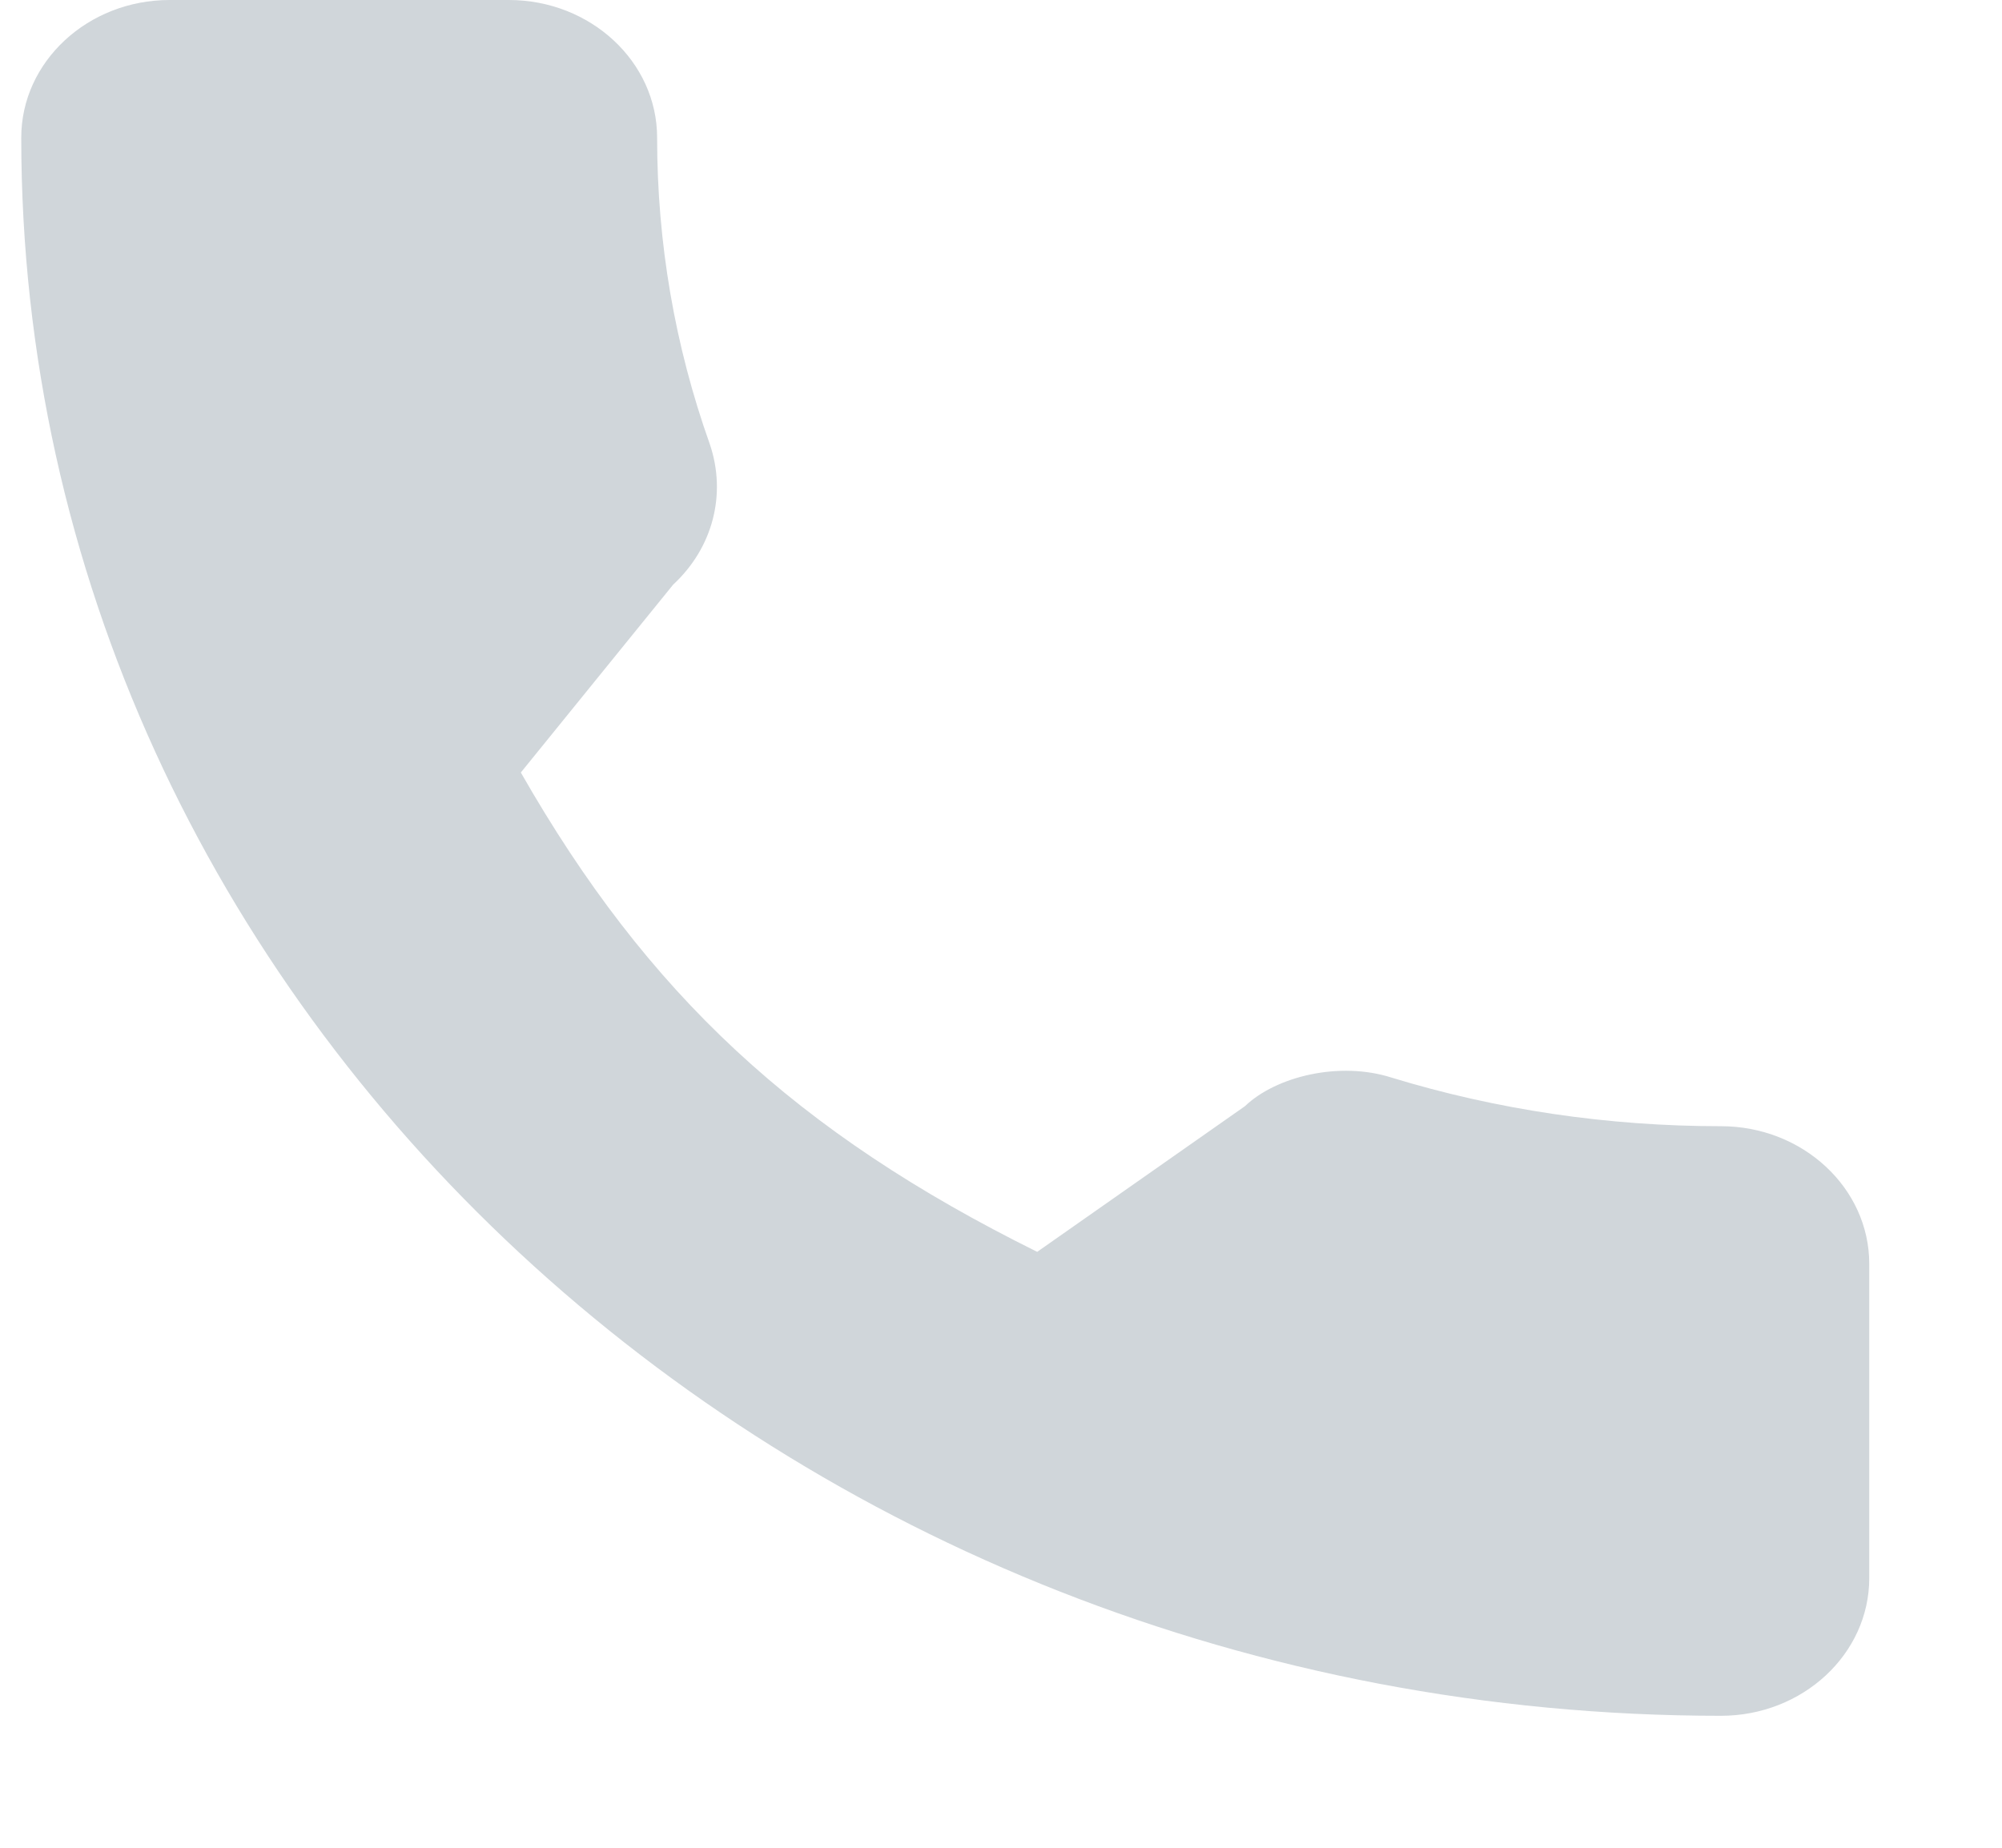 <svg width="13" height="12" viewBox="0 0 13 12" fill="none" xmlns="http://www.w3.org/2000/svg">
<path d="M11.175 7.314C10.44 7.314 9.719 7.207 9.035 6.998C8.7 6.891 8.288 6.989 8.084 7.184L6.735 8.13C5.17 7.354 4.206 6.459 3.382 5.017L4.371 3.797C4.628 3.559 4.72 3.211 4.609 2.884C4.382 2.246 4.267 1.577 4.267 0.894C4.267 0.401 3.835 0 3.304 0H1.101C0.57 0 0.138 0.401 0.138 0.894C0.138 6.545 5.089 11.143 11.175 11.143C11.706 11.143 12.138 10.742 12.138 10.249V8.208C12.138 7.715 11.706 7.314 11.175 7.314Z" fill="#D0D6DA"/>
</svg>
